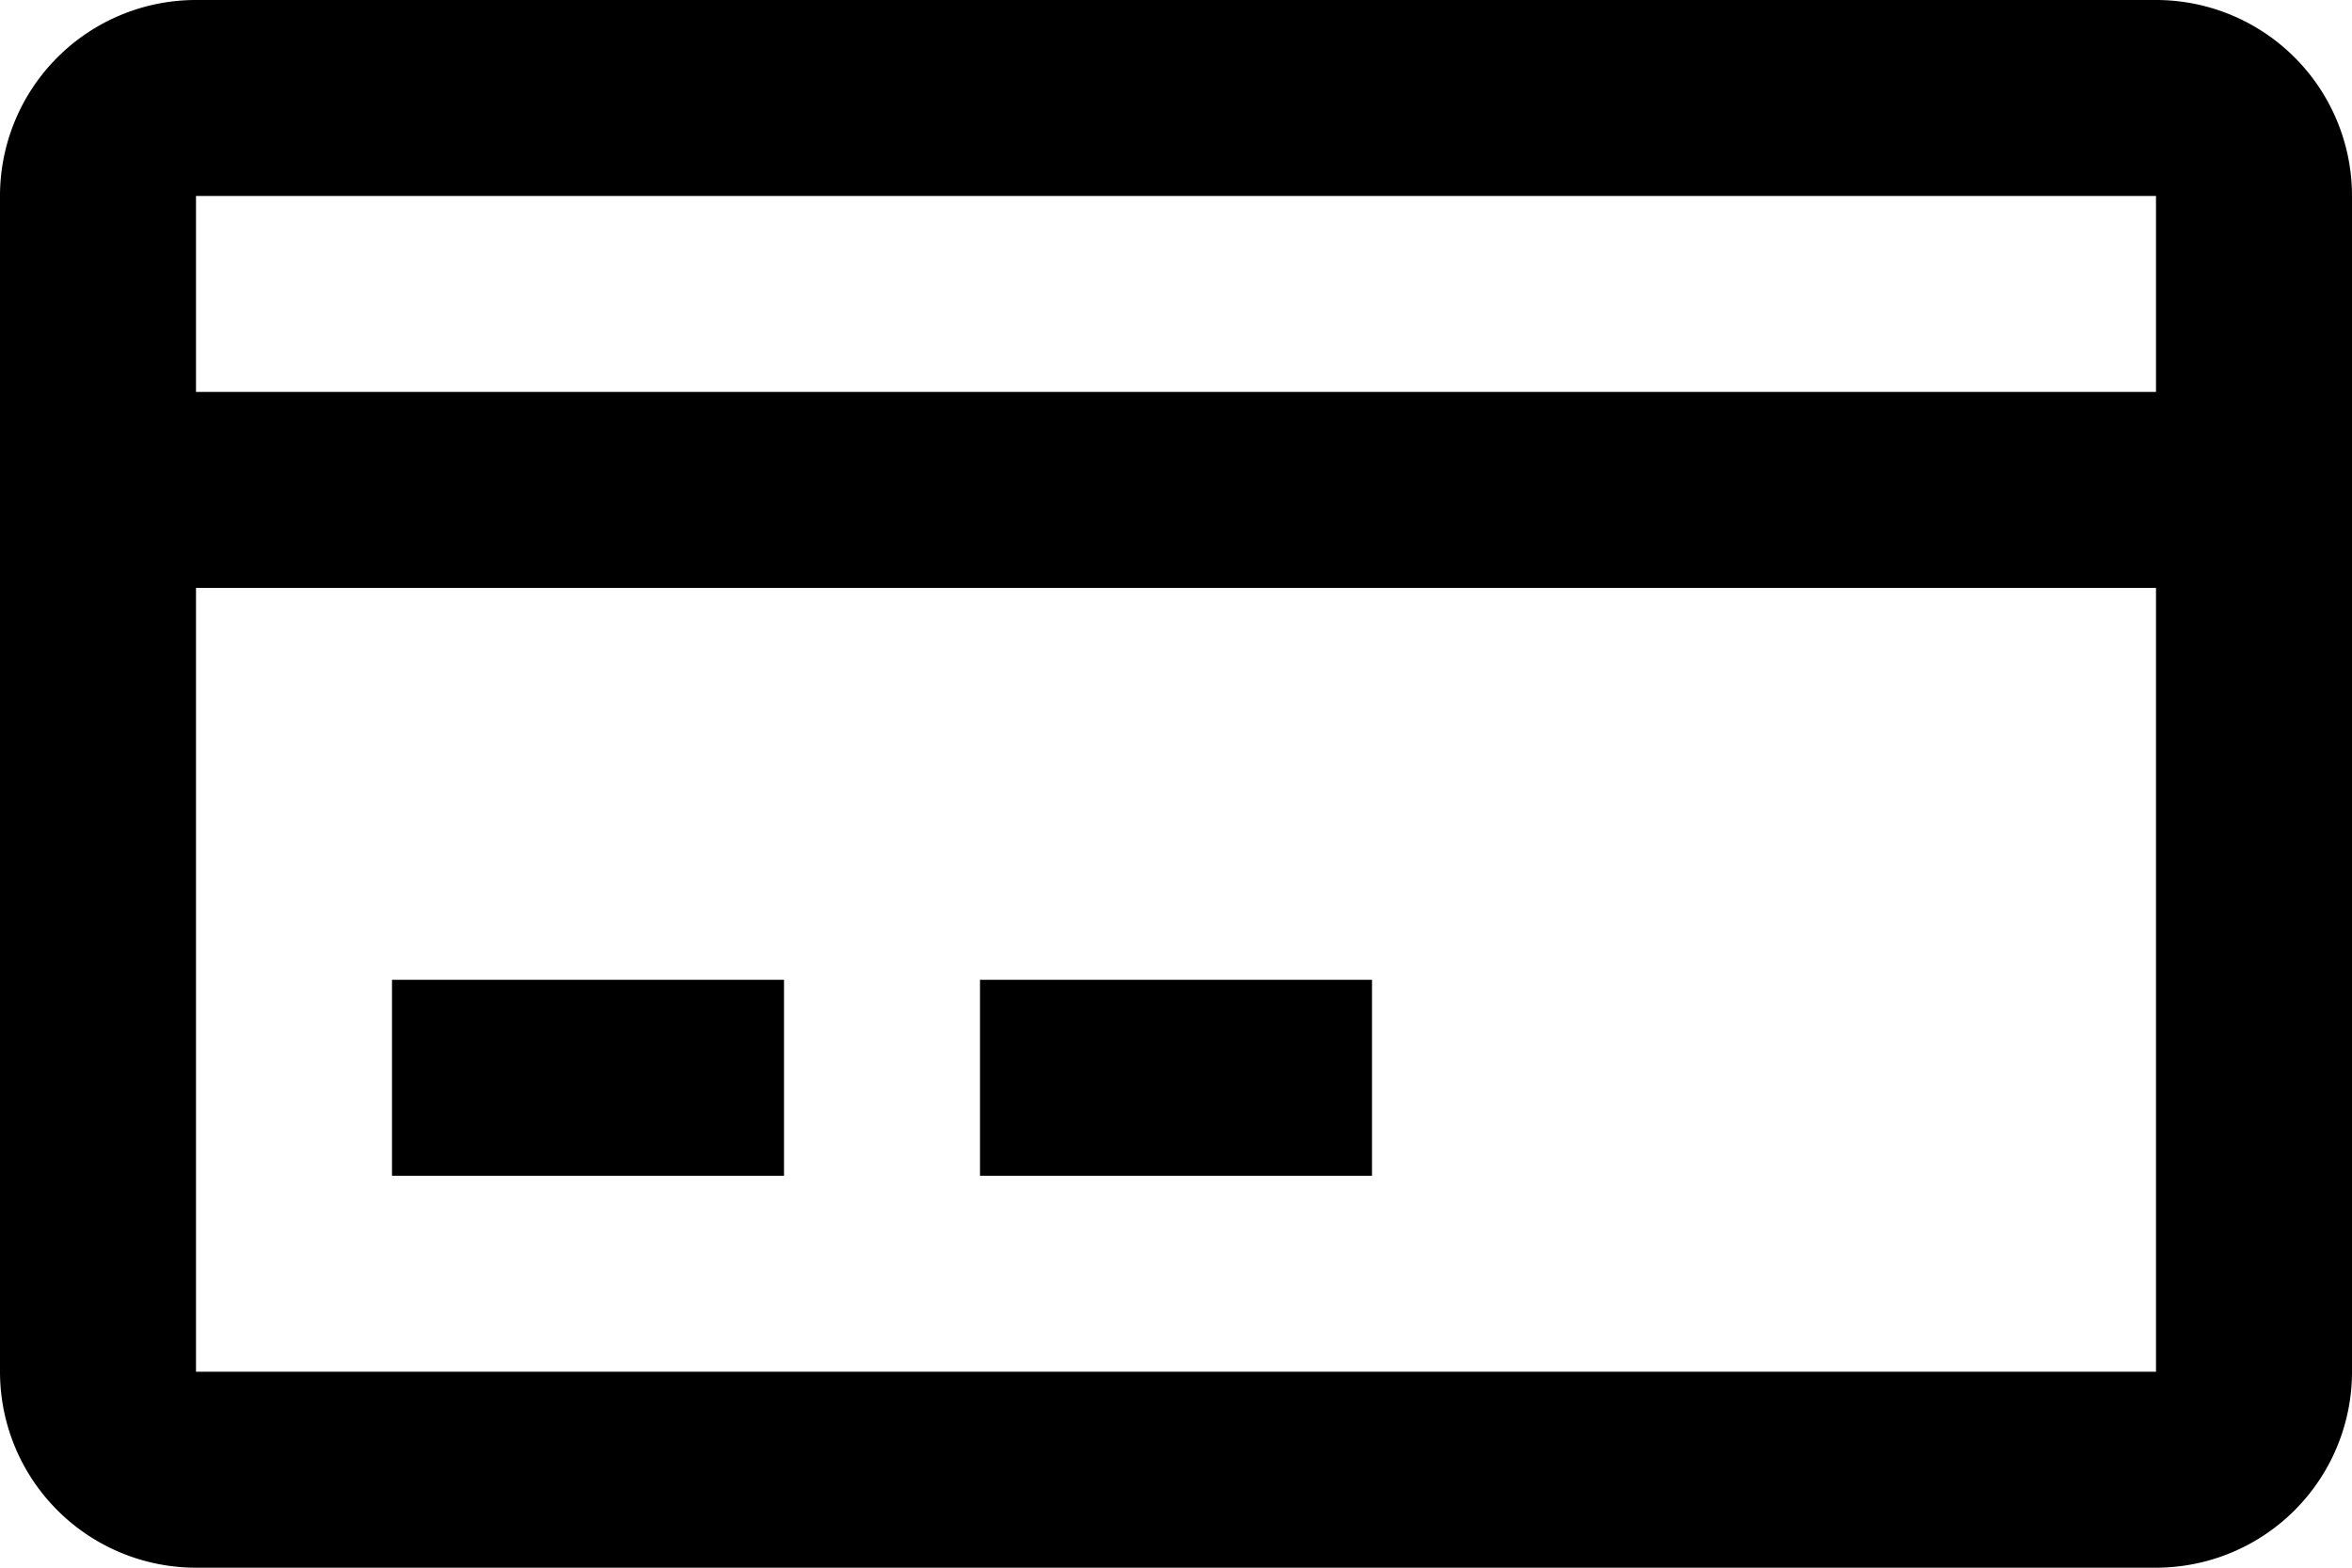 <svg width="12" height="8" viewBox="0 0 12 8" xmlns="http://www.w3.org/2000/svg"><path d="M1 1h10v1H1V1zm0 2h10v4H1V3zm4 2h2v1H5V5zM2 5h2v1H2V5zM1 0h10a1 1 0 0 1 1 1v6a1 1 0 0 1-1 1H1a1 1 0 0 1-1-1V1a1 1 0 0 1 1-1z" fill="#000" fill-rule="evenodd"/></svg>